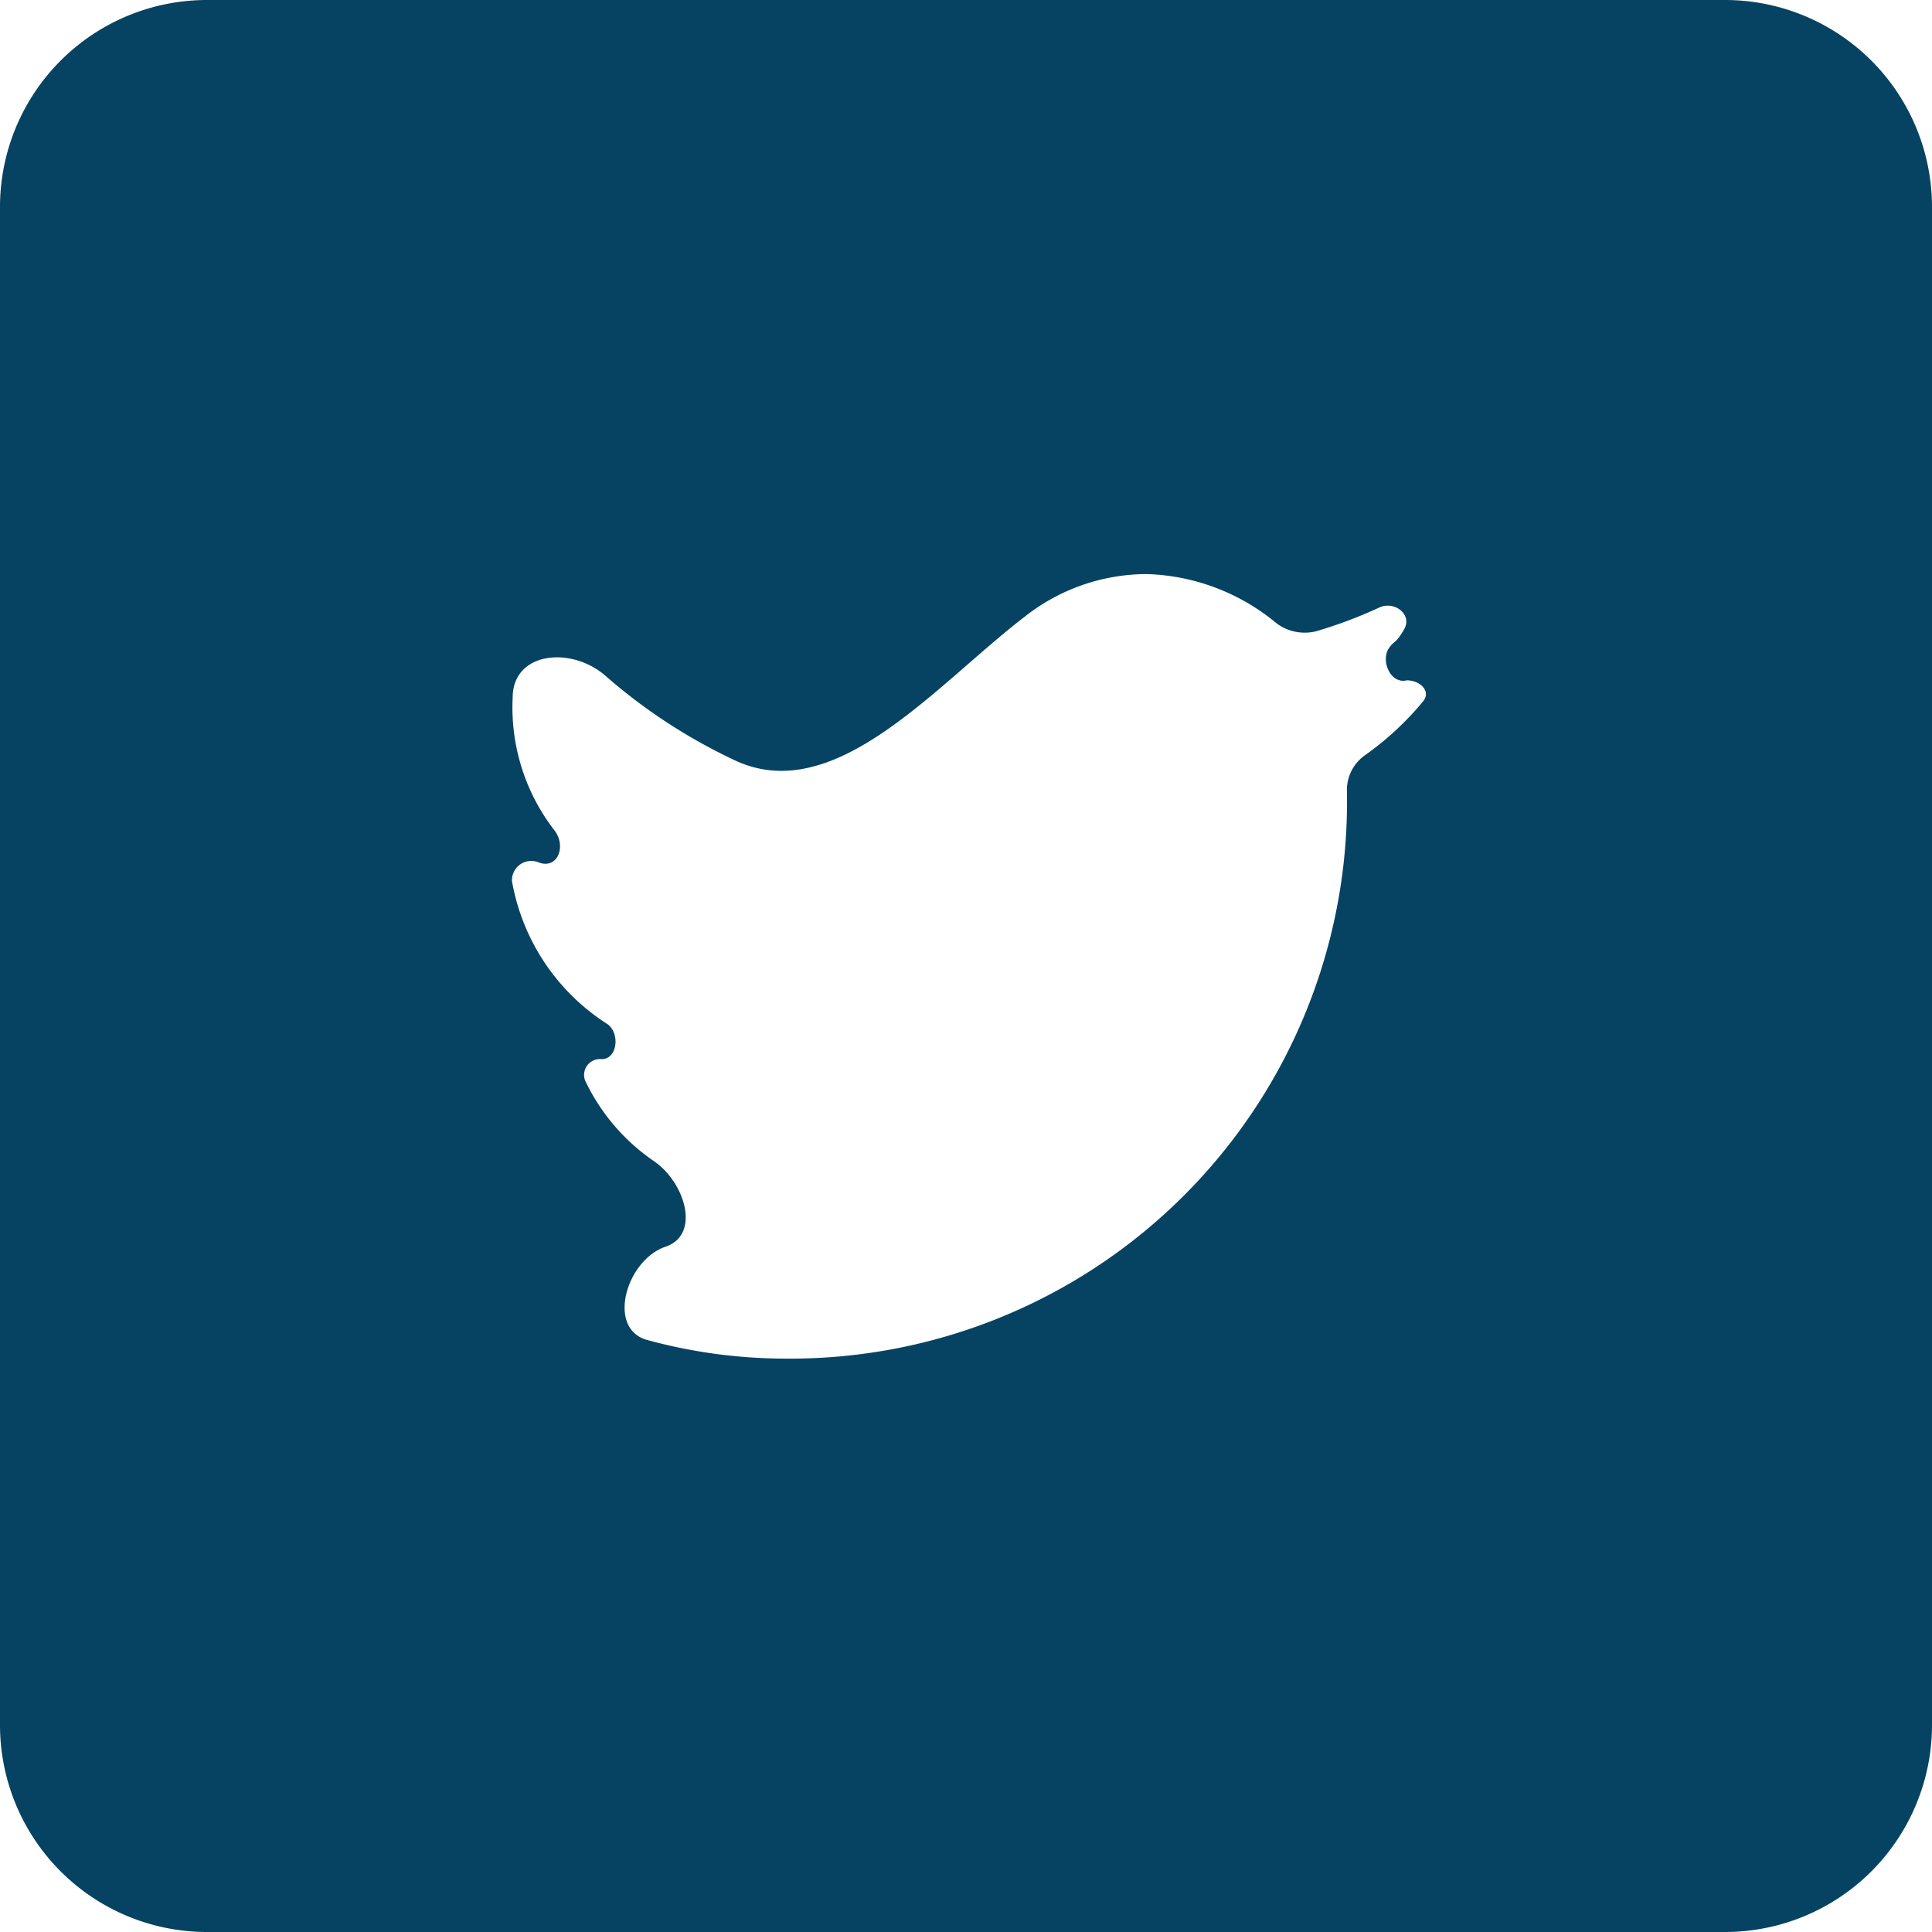 <svg xmlns="http://www.w3.org/2000/svg" viewBox="0 0 28 28"><defs><style>.cls-1{fill:#064362;fill-rule:evenodd;}</style></defs><g id="Layer_2" data-name="Layer 2"><g id="Layer_1-2" data-name="Layer 1"><path class="cls-1" d="M0,3A3,3,0,0,1,3,0H25a3,3,0,0,1,3,3V25a3,3,0,0,1-3,3H3a3,3,0,0,1-3-3ZM20.14,9.38c-.14.17,0,.54.25.48h0c.19,0,.36.16.23.31a4.34,4.34,0,0,1-.83.77.62.62,0,0,0-.27.5,8.07,8.07,0,0,1-8.14,8.25,7.61,7.61,0,0,1-2-.27c-.59-.16-.31-1.15.26-1.35h0c.52-.17.29-.93-.16-1.24a2.94,2.94,0,0,1-1-1.17.23.23,0,0,1,.24-.31h0c.23,0,.27-.38.08-.51a3.09,3.09,0,0,1-1.38-2.07.28.28,0,0,1,.39-.27h0c.27.1.4-.23.23-.46a2.91,2.91,0,0,1-.61-1.93c0-.66.84-.75,1.34-.32A8,8,0,0,0,10.61,11c1.5.75,3-1.14,4.33-2.13a2.86,2.86,0,0,1,1.68-.55A3.08,3.08,0,0,1,18.46,9a.68.68,0,0,0,.61.15A6.62,6.62,0,0,0,20,8.8c.22-.09.47.11.35.32S20.2,9.29,20.14,9.38Z"/></g></g></svg>